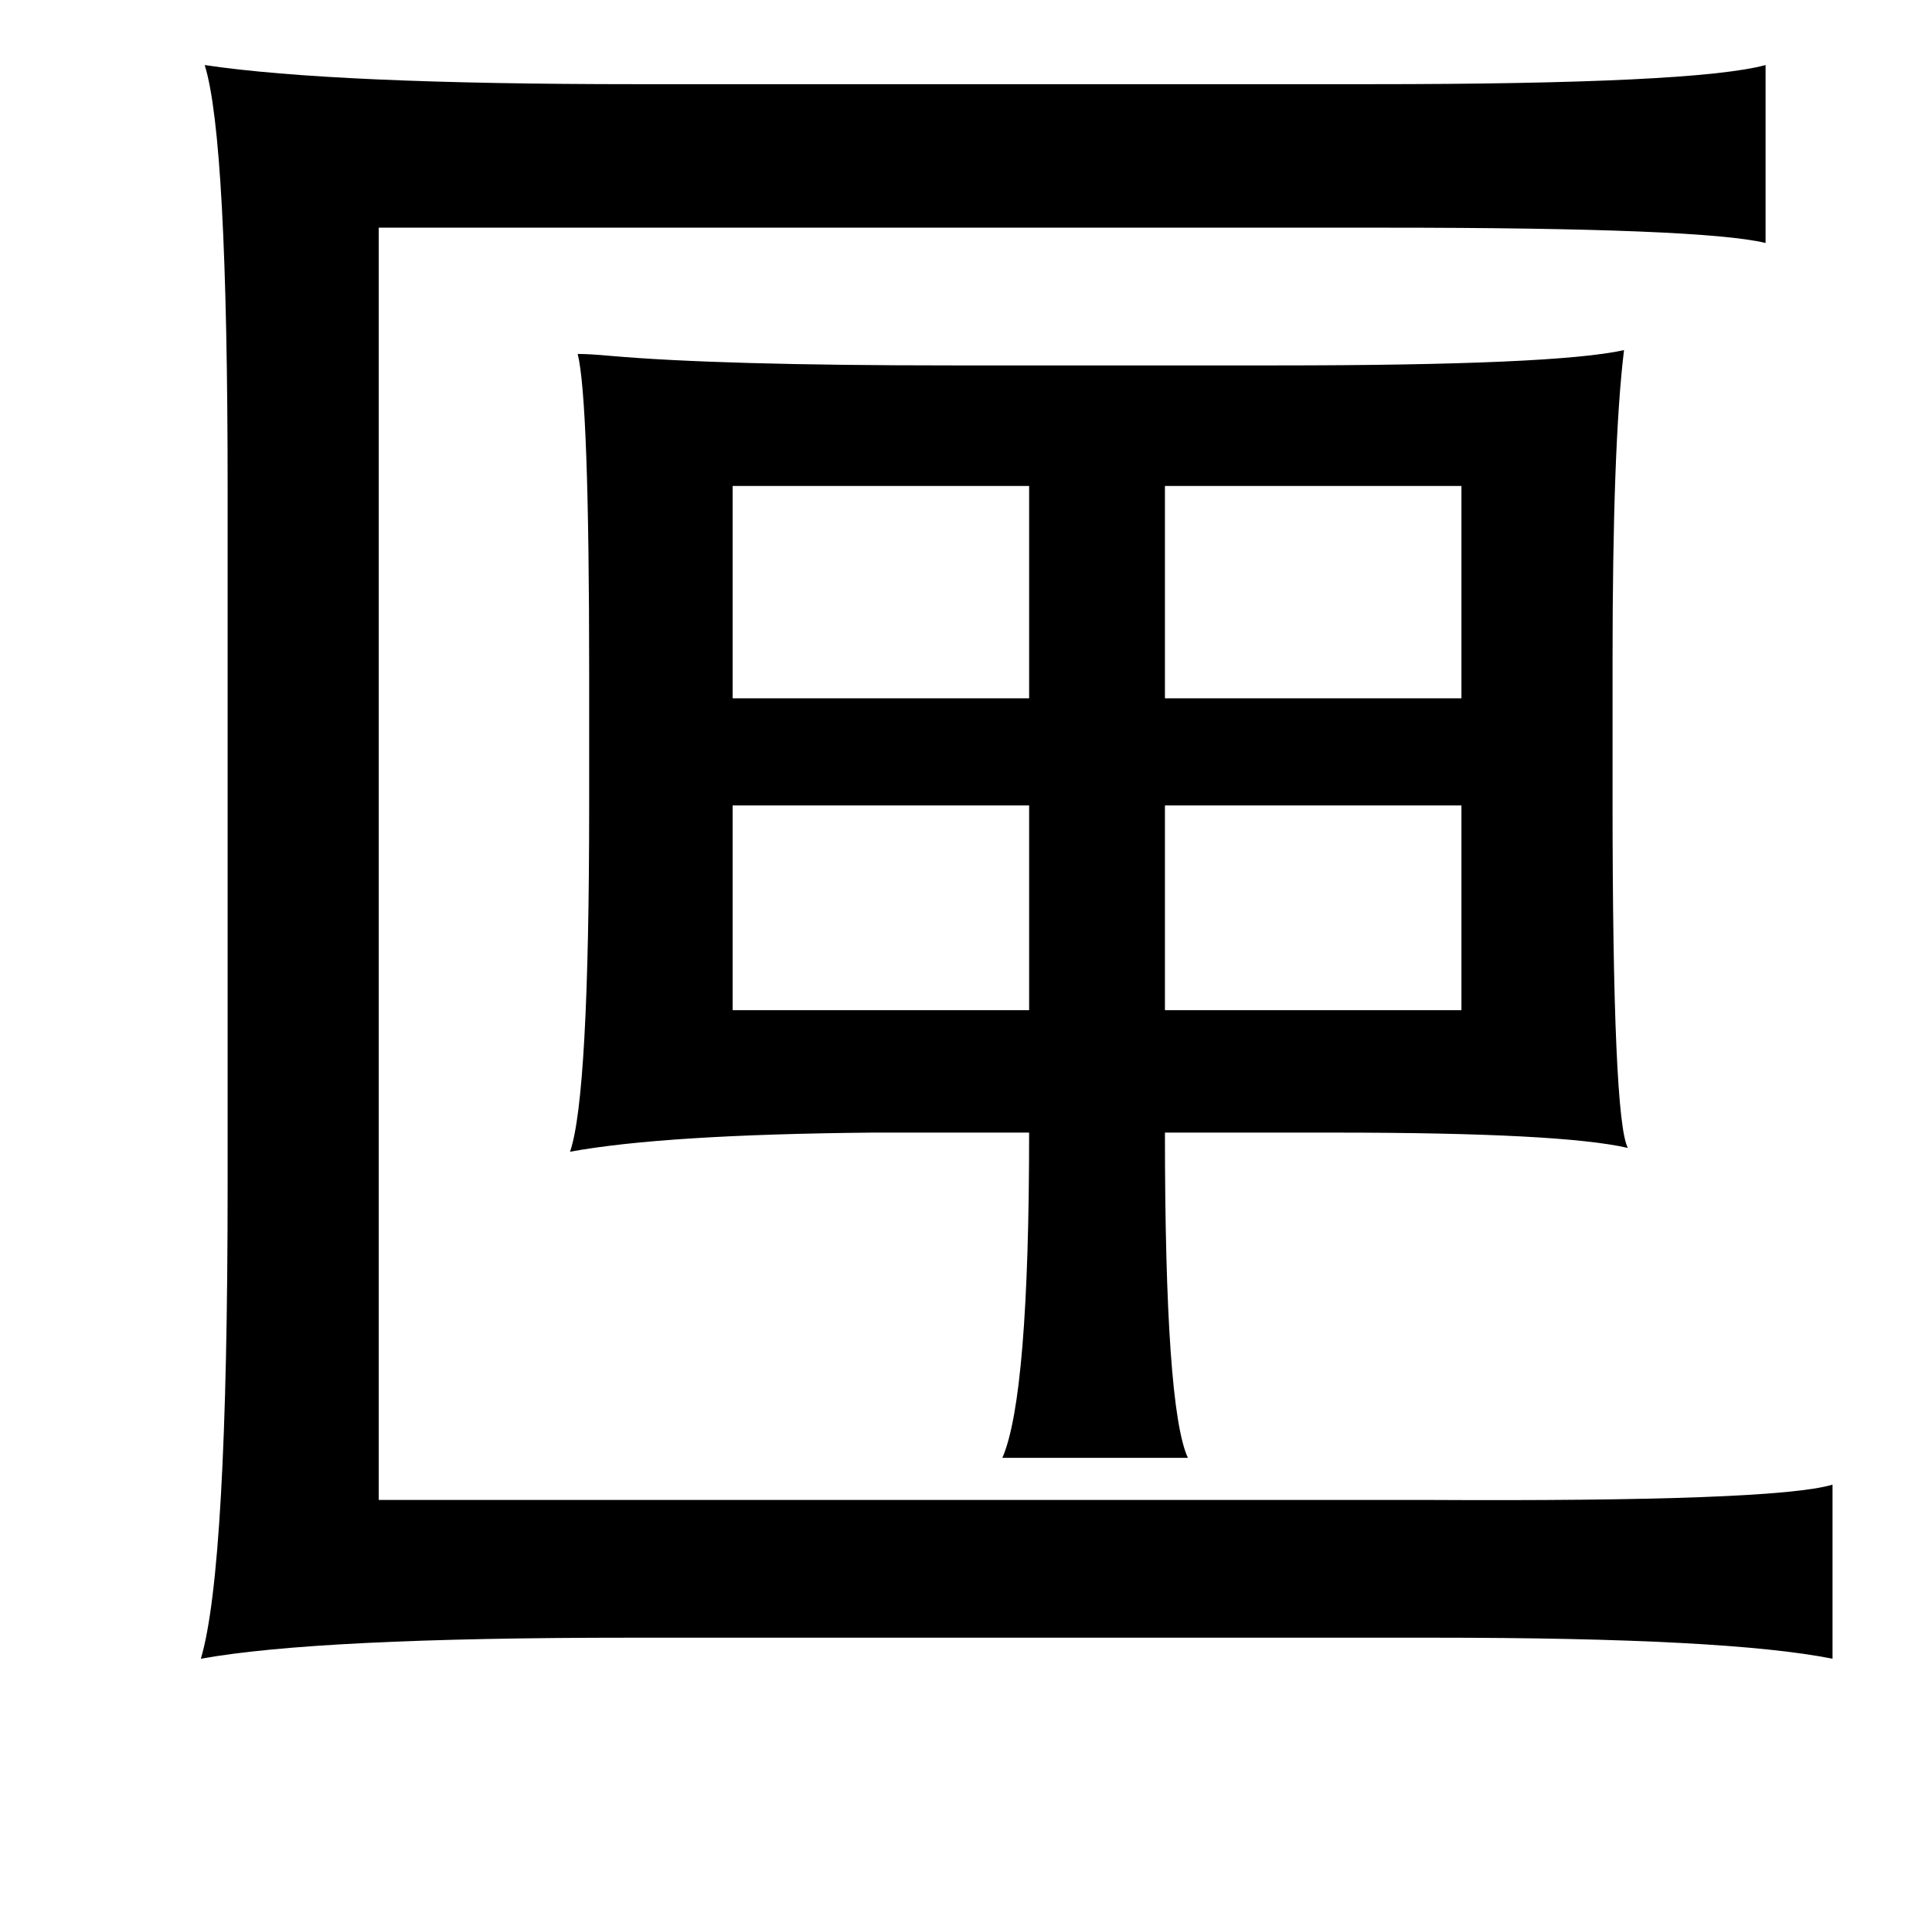 <?xml version="1.0" standalone="no"?>
<!DOCTYPE svg PUBLIC "-//W3C//DTD SVG 1.1//EN" "http://www.w3.org/Graphics/SVG/1.1/DTD/svg11.dtd" >
<svg xmlns="http://www.w3.org/2000/svg" xmlns:xlink="http://www.w3.org/1999/xlink" version="1.1" viewBox="-10 0 1010 1000">
   <path fill="currentColor"
d="M913 34v93q-33 -8 -199 -8h-526v665h548q182 1 212 -8v91q-55 -11 -208 -11h-421q-163 0 -224 11q14 -47 14 -248v-363q0 -184 -12 -222q67 10 226 10h383q170 0 207 -10zM839 183q-6 49 -6 163v71q0 168 8 183q-35 -8 -153 -8h-89q0 144 12 170h-97q14 -32 14 -170h-82
q-109 1 -158 10q10 -29 10 -181v-69q0 -143 -6 -167q6 0 17 1q57 5 179 5h169q146 0 182 -8zM599 254v111h155v-111h-155zM528 254h-155v111h155v-111zM528 421h-155v107h155v-107zM754 421h-155v107h155v-107z" />
</svg>
